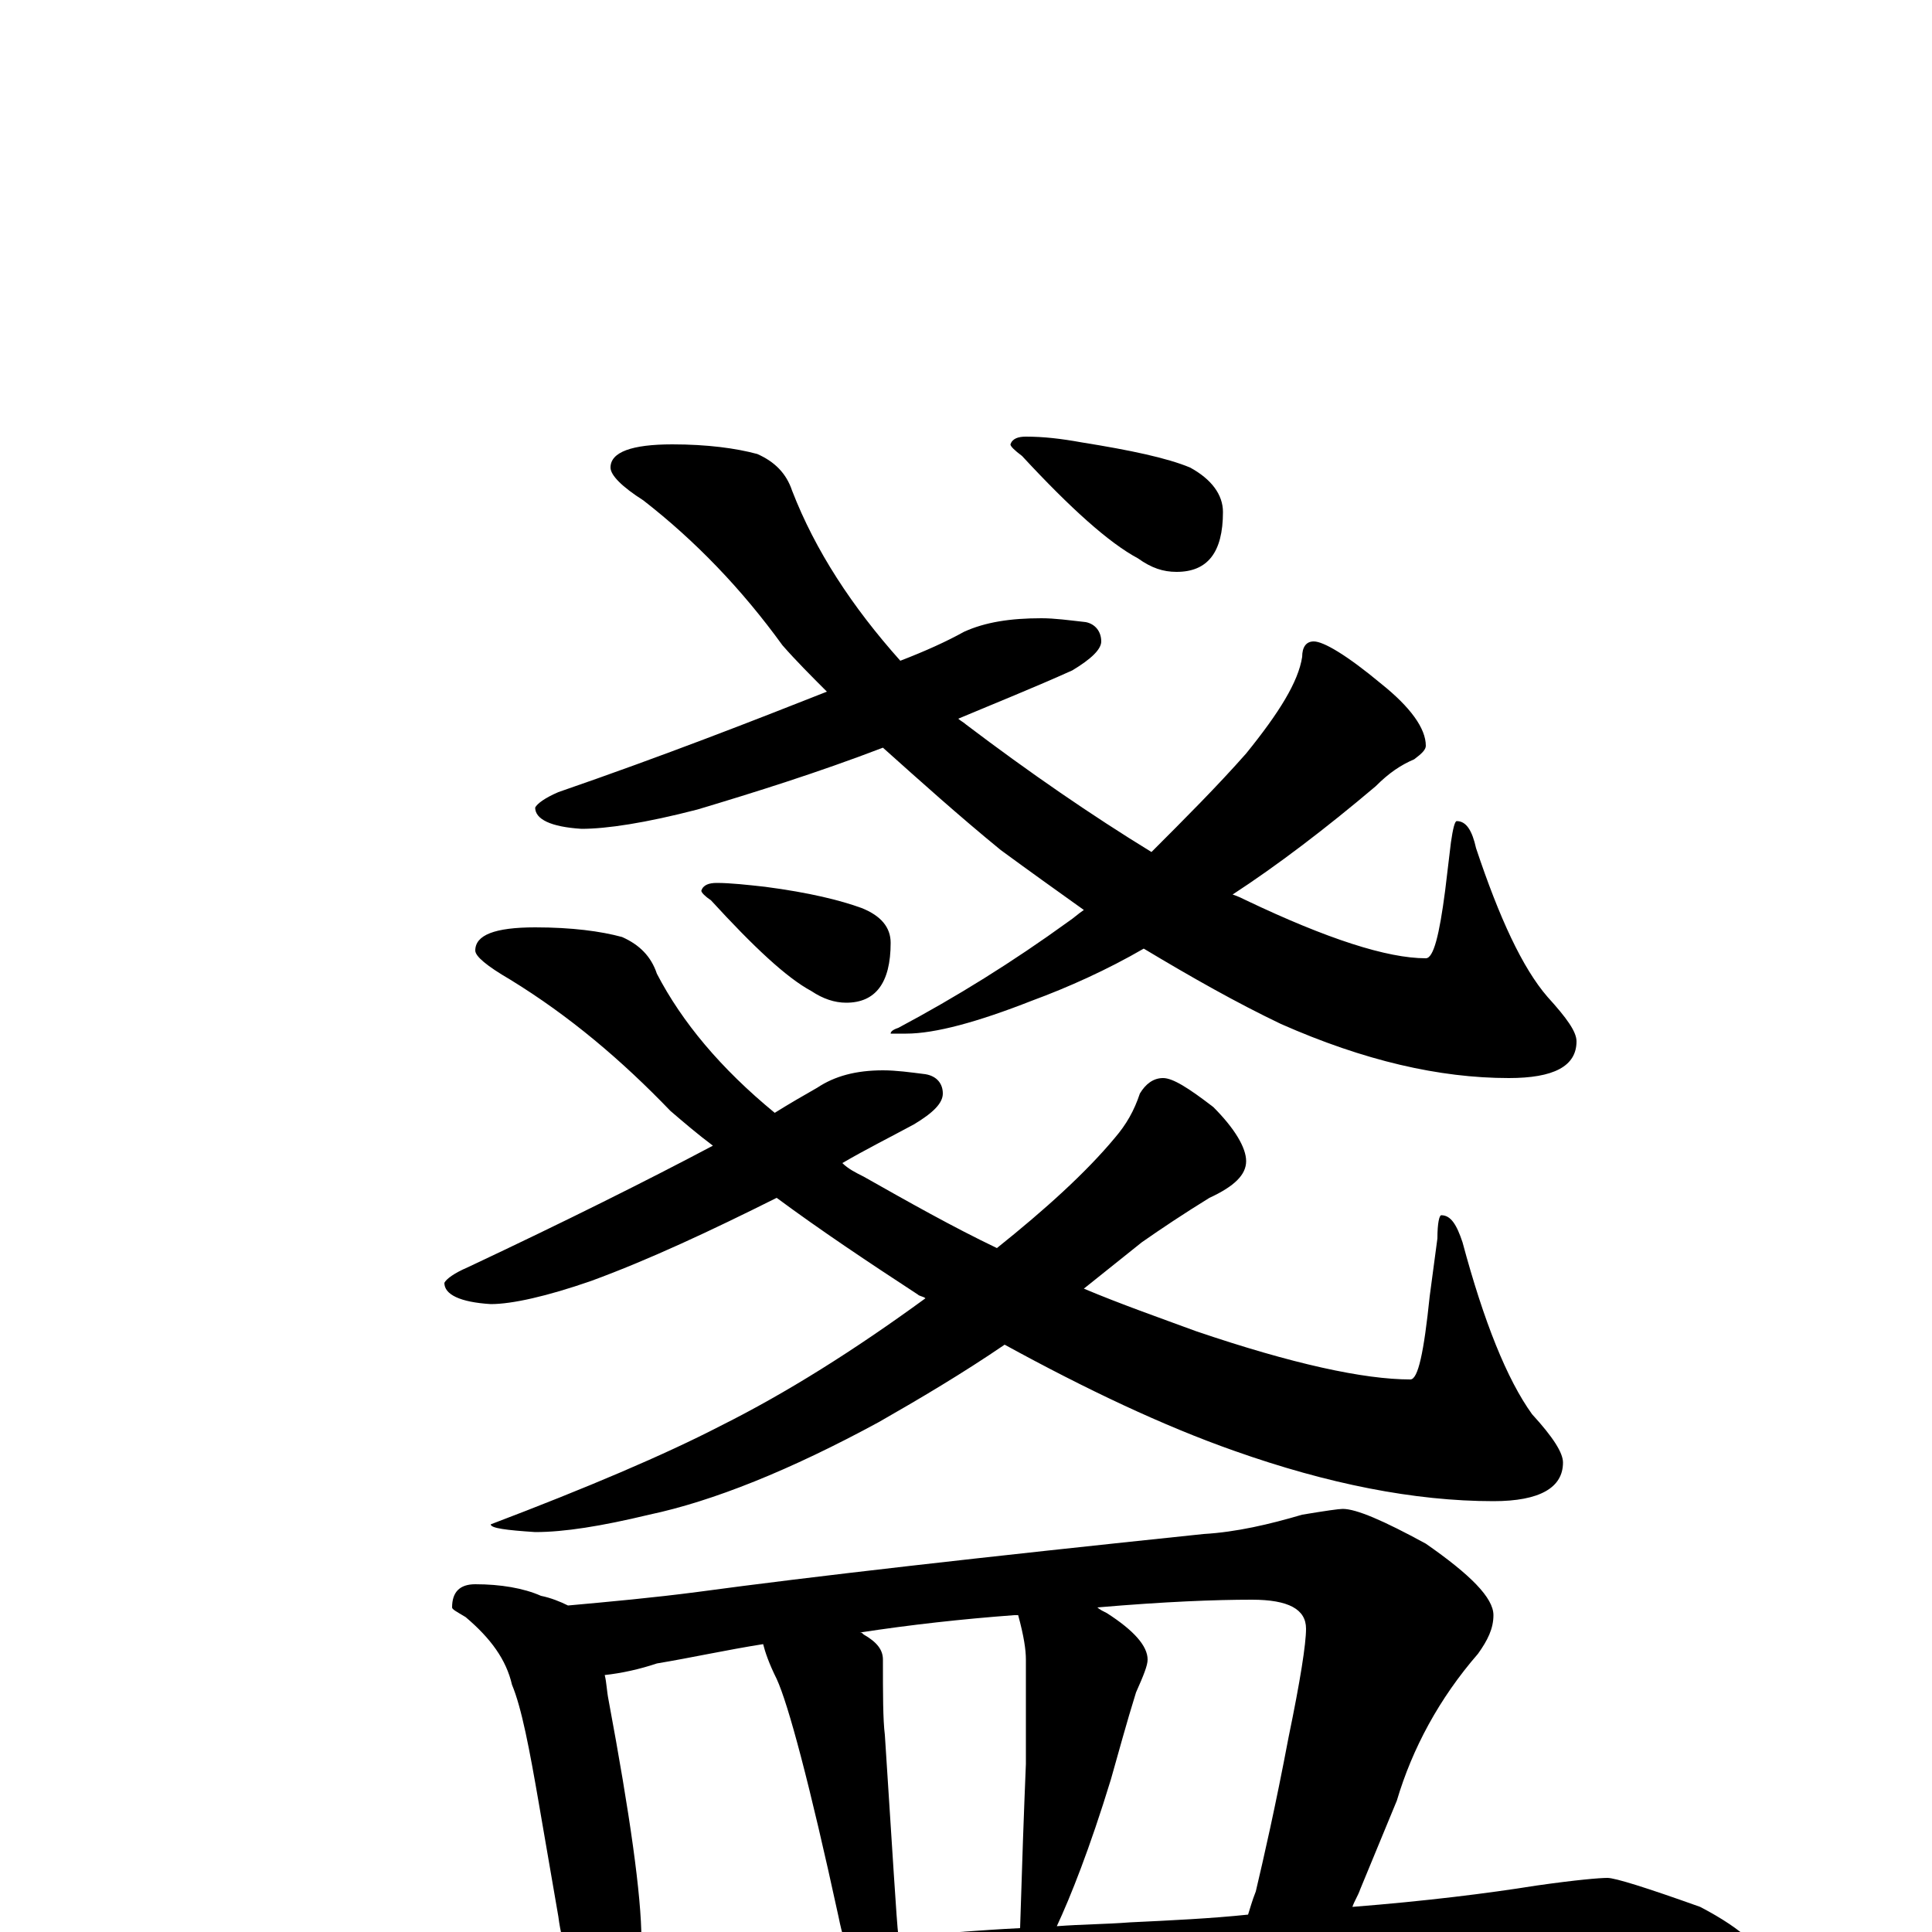 <?xml version="1.0" encoding="utf-8" ?>
<!DOCTYPE svg PUBLIC "-//W3C//DTD SVG 1.1//EN" "http://www.w3.org/Graphics/SVG/1.1/DTD/svg11.dtd">
<svg version="1.1" id="Layer_1" xmlns="http://www.w3.org/2000/svg" xmlns:xlink="http://www.w3.org/1999/xlink" x="0px" y="145px" width="1000px" height="1000px" viewBox="0 0 1000 1000" enable-background="new 0 0 1000 1000" xml:space="preserve">
<g id="Layer_1">
<path id="glyph" transform="matrix(1 0 0 -1 0 1000)" d="M539,680C546,680 553,679 562,678C567,677 570,673 570,668C570,664 565,659 555,653C535,644 515,636 496,628C497,627 499,626 500,625C533,600 565,578 596,559C613,576 630,593 645,610C662,631 672,647 674,660C674,665 676,668 680,668C685,668 697,661 715,646C730,634 738,623 738,614C738,612 736,610 732,607C725,604 719,600 712,593C686,571 661,552 638,537C641,536 643,535 645,534C687,514 718,504 738,504C742,504 745,516 748,539l3,25C752,571 753,575 754,575C759,575 762,570 764,561C776,525 788,499 801,484C811,473 816,466 816,461C816,448 804,442 781,442C745,442 706,451 663,470C640,481 617,494 592,509C573,498 553,489 534,482C506,471 484,465 469,465l-8,0C461,466 462,467 465,468C495,484 524,502 553,523C556,525 558,527 561,529C547,539 533,549 518,560C496,578 476,596 457,613C423,600 391,590 361,581C334,574 314,571 301,571C285,572 277,576 277,582C278,584 282,587 289,590C344,609 390,627 428,642C420,650 412,658 405,666C384,695 360,720 333,741C322,748 316,754 316,758C316,766 327,770 348,770C366,770 381,768 392,765C401,761 407,755 410,746C422,715 441,686 466,658C479,663 490,668 499,673C510,678 523,680 539,680M531,774C540,774 549,773 560,771C585,767 604,763 616,758C627,752 633,744 633,735C633,714 625,704 609,704C602,704 596,706 589,711C574,719 554,737 529,764C525,767 523,769 523,770C524,773 527,774 531,774M457,446C464,446 471,445 479,444C485,443 488,439 488,434C488,429 483,424 473,418C460,411 448,405 436,398C439,395 443,393 447,391C470,378 493,365 516,354C541,374 562,393 577,411C583,418 587,425 590,434C593,439 597,442 602,442C607,442 615,437 628,427C639,416 645,406 645,399C645,392 639,386 626,380C613,372 601,364 591,357C581,349 571,341 561,333C580,325 600,318 619,311C669,294 706,286 730,286C734,286 737,300 740,329l4,30C744,367 745,371 746,371C751,371 754,366 757,357C768,316 780,286 793,268C804,256 809,248 809,243C809,230 797,223 773,223C732,223 687,232 639,249C602,262 562,281 520,304C498,289 476,276 455,264C409,239 369,223 336,216C311,210 292,207 277,207C262,208 254,209 254,211C304,230 344,247 373,262C407,279 442,301 479,328C478,329 476,329 475,330C449,347 425,363 402,380C368,363 336,348 306,337C283,329 265,325 254,325C238,326 230,330 230,336C231,338 235,341 242,344C293,368 335,389 369,407C361,413 354,419 347,425C322,451 295,474 264,493C252,500 246,505 246,508C246,516 256,520 277,520C296,520 311,518 322,515C331,511 337,505 340,496C353,471 373,447 401,424C409,429 416,433 423,437C432,443 443,446 457,446M371,543C378,543 387,542 396,541C419,538 435,534 446,530C456,526 461,520 461,512C461,491 453,481 438,481C432,481 426,483 420,487C407,494 390,510 368,534C365,536 363,538 363,539C364,542 367,543 371,543M246,180C259,180 271,178 280,174C285,173 290,171 294,169C316,171 338,173 361,176C420,184 508,194 623,206C640,207 657,211 674,216C686,218 693,219 695,219C702,219 716,213 738,201C761,185 773,173 773,164C773,157 770,151 765,144C745,121 731,95 723,68l-19,-46C703,19 701,16 700,13C738,16 770,20 795,24C816,27 828,28 832,28C836,28 852,23 880,13C903,1 914,-10 914,-19C914,-30 898,-35 867,-35C820,-32 768,-31 711,-31C648,-31 563,-34 456,-40C383,-43 303,-51 216,-64C193,-68 179,-70 172,-70C161,-70 146,-66 126,-57C105,-48 94,-40 94,-35C94,-28 100,-24 113,-23C192,-22 252,-20 295,-16C292,-8 290,0 289,8l-10,58C274,95 270,116 265,128C262,141 254,152 241,163C236,166 234,167 234,168C234,176 238,180 246,180M332,-12C366,-9 401,-7 437,-4C436,-1 435,3 434,8C419,77 408,118 402,131C398,139 396,145 395,149C376,146 358,142 340,139C331,136 322,134 313,133C314,129 314,125 315,120C326,61 332,19 332,-4C332,-7 332,-9 332,-12M465,-2C486,-1 507,1 528,2C529,35 530,63 531,87C531,110 531,128 531,141C531,146 530,153 527,164C526,164 526,164 525,164C498,162 471,159 445,155C446,155 446,155 447,154C454,150 457,146 457,141C457,123 457,110 458,102C462,41 464,6 465,-2M547,3C560,4 572,4 585,5C606,6 627,7 646,9C647,12 648,16 650,21C654,38 660,64 667,101C673,130 676,149 676,157C676,167 667,172 648,172C629,172 603,171 568,168C569,167 571,166 573,165C587,156 594,148 594,141C594,138 592,133 588,124C583,108 579,93 575,79C564,43 554,18 547,3z"/>
</g>
</svg>
